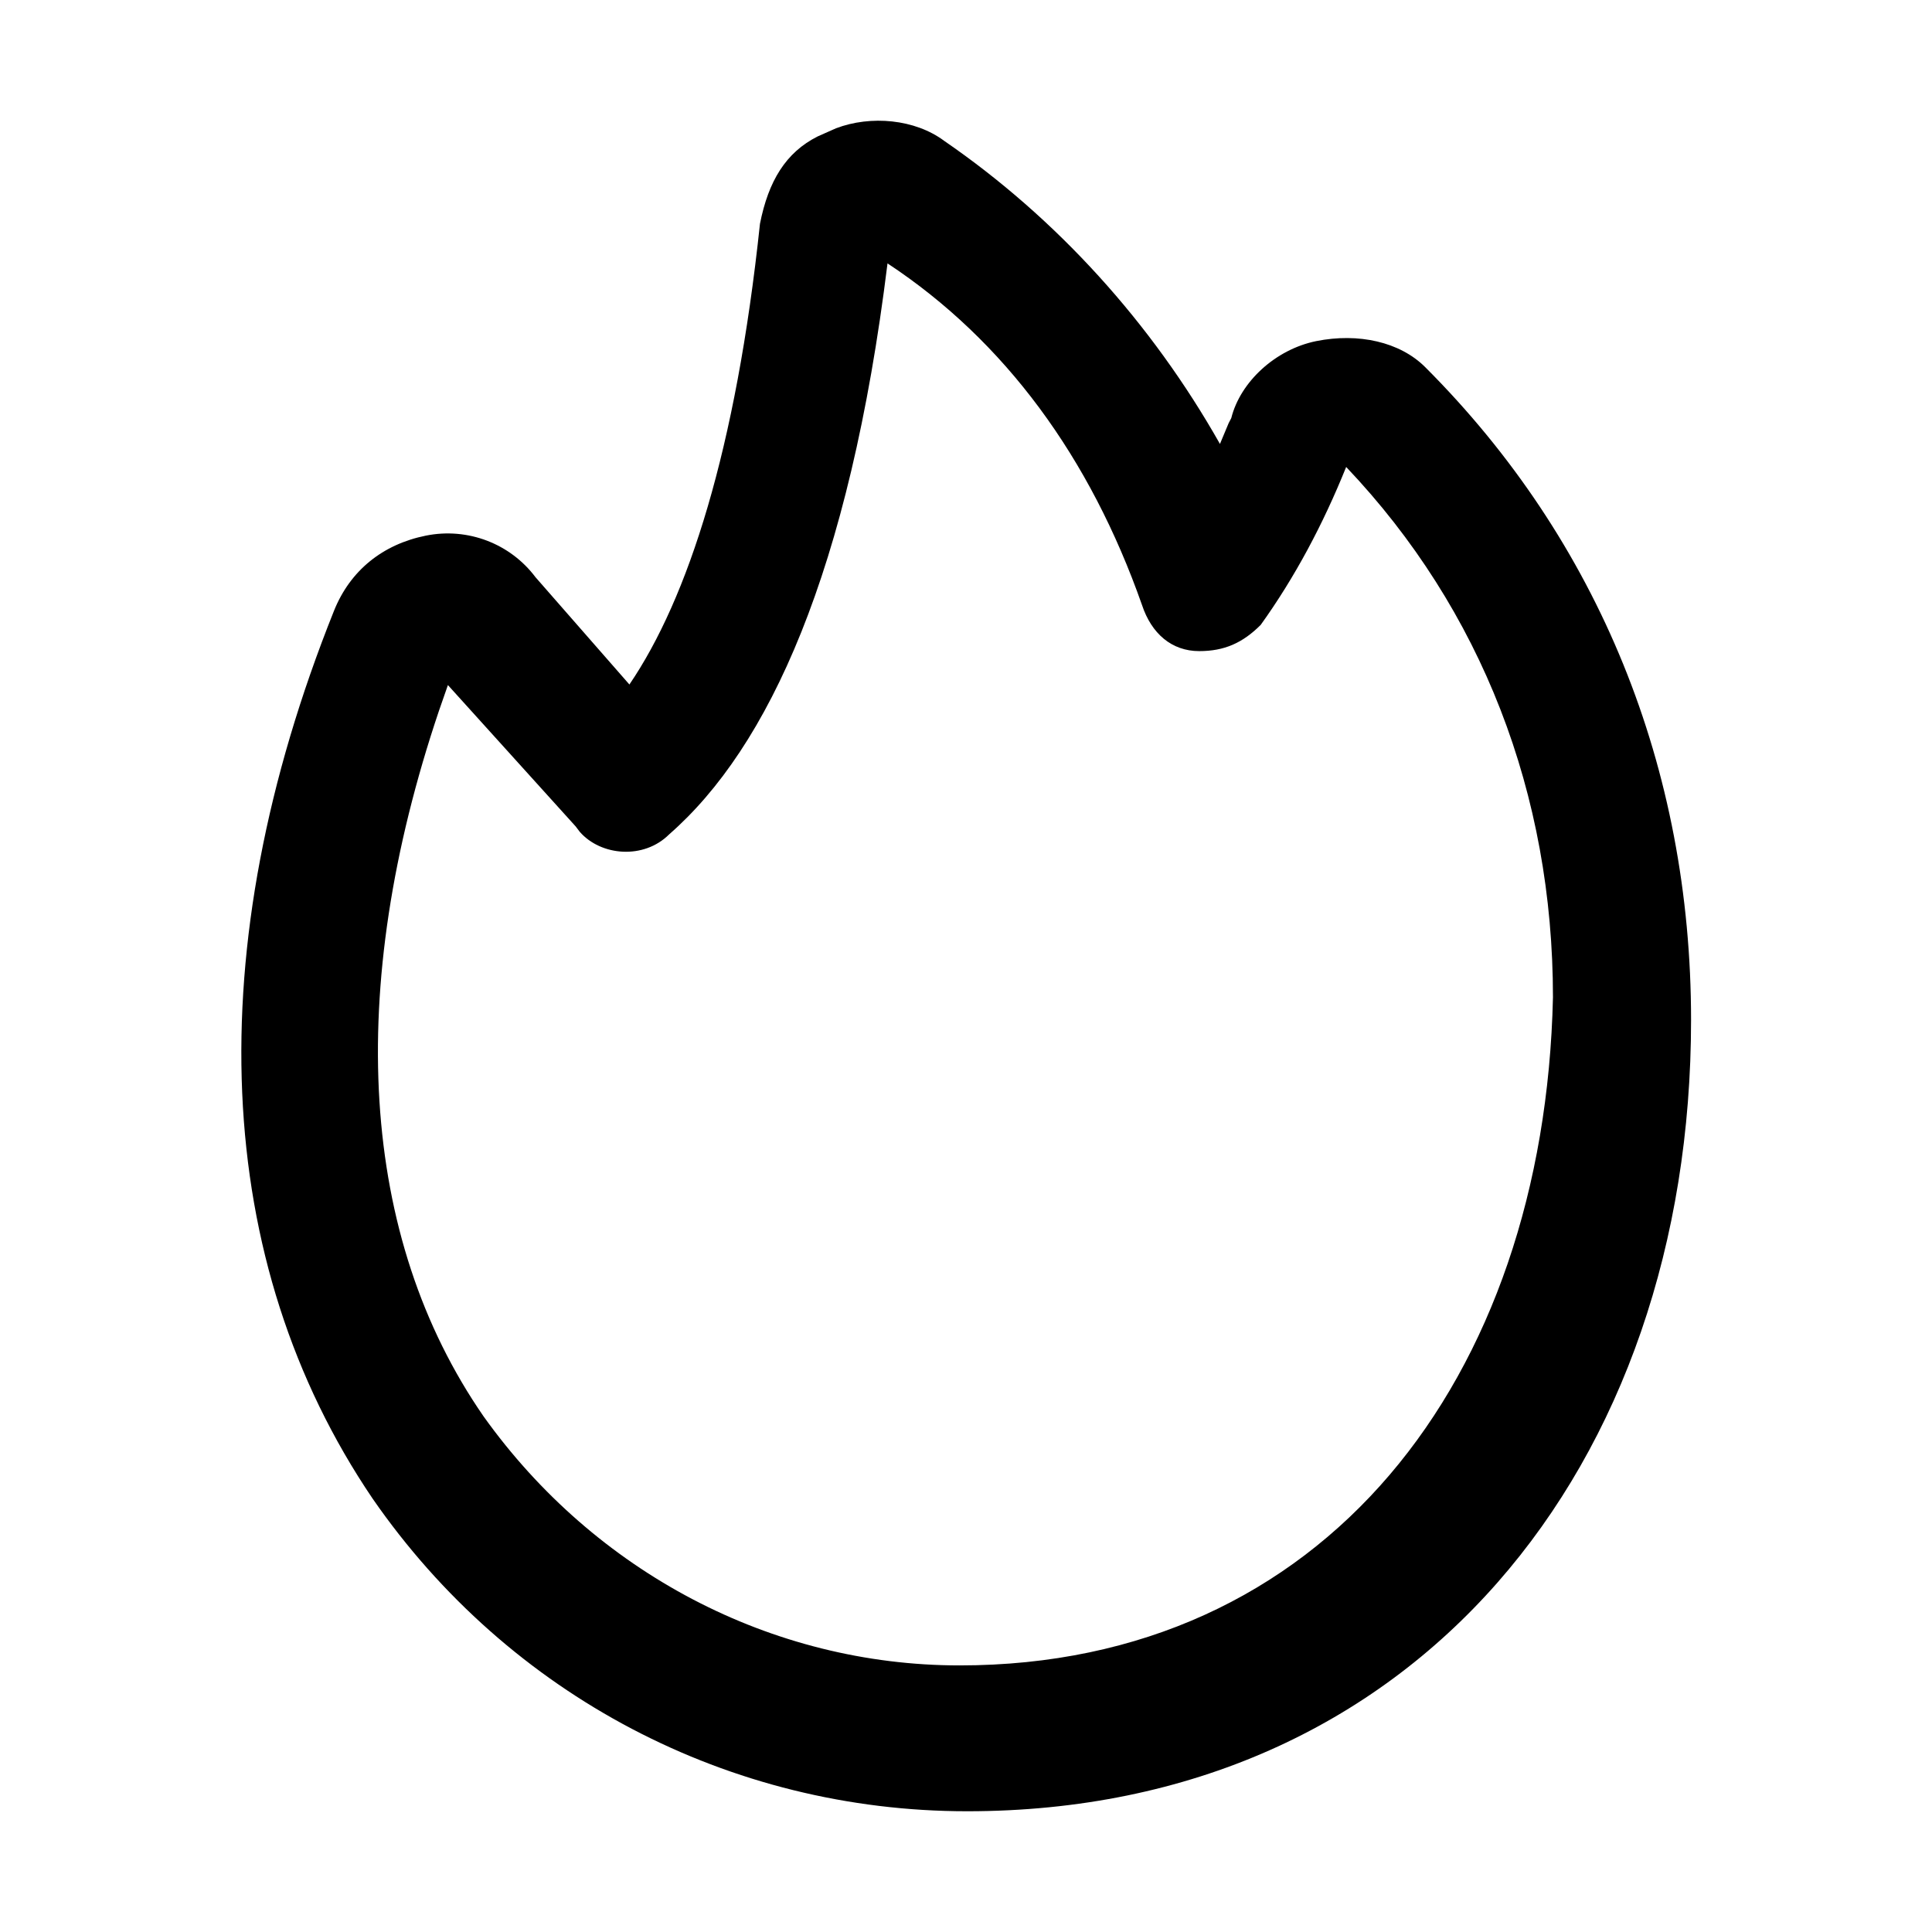 <?xml version="1.0" standalone="no"?><!DOCTYPE svg PUBLIC "-//W3C//DTD SVG 1.1//EN" "http://www.w3.org/Graphics/SVG/1.1/DTD/svg11.dtd"><svg class="icon" width="16px" height="16.00px" viewBox="0 0 1024 1024" version="1.1" xmlns="http://www.w3.org/2000/svg"><path d="M500.5 74.7c59.6 41 109.8 96.4 146.1 160.6l4.6-11 1.4-2.7c4.8-19.2 23.4-36.4 45-40.8 22.4-4.5 44.4 0.4 57.8 13.8 92 92 140.9 212.5 140.9 346 0 236.2-145.9 419.4-383.7 419.4-125.9 0-242.8-61.2-315.1-165.7-85.1-125.6-92.4-290.9-20.5-470.5 8.6-21.5 25.9-35.3 48.7-39.9 22.3-4.5 44.8 4.3 58.1 22l49.8 56.9c31.1-45.7 56.5-124.2 69.2-244.2 4.5-22.7 13.7-37.8 30.6-46.3l9.7-4.3c18.4-7 41.9-4.9 57.4 6.7z m-30.1 64.9c-20.2 163.7-63.1 256.6-115.7 302.6-13.5 13.5-36.2 11.5-47.4-1.3l-2.2-2.9-67.7-74.9-4.7 13.5c-50 148.3-42.1 279.1 23.6 374.1 59 82.6 152.6 132 252.3 132 193 0 309.9-151.2 314.5-354.1 0-107.6-37.7-205.4-109.6-281.1-12.2 30.3-27.2 58.5-45.3 83.7-9.6 9.6-19.3 13.9-32.6 13.9-14.6 0-25.3-9.3-30.3-24.4-27.5-78.2-72.6-140-134.9-181.1z" /></svg>